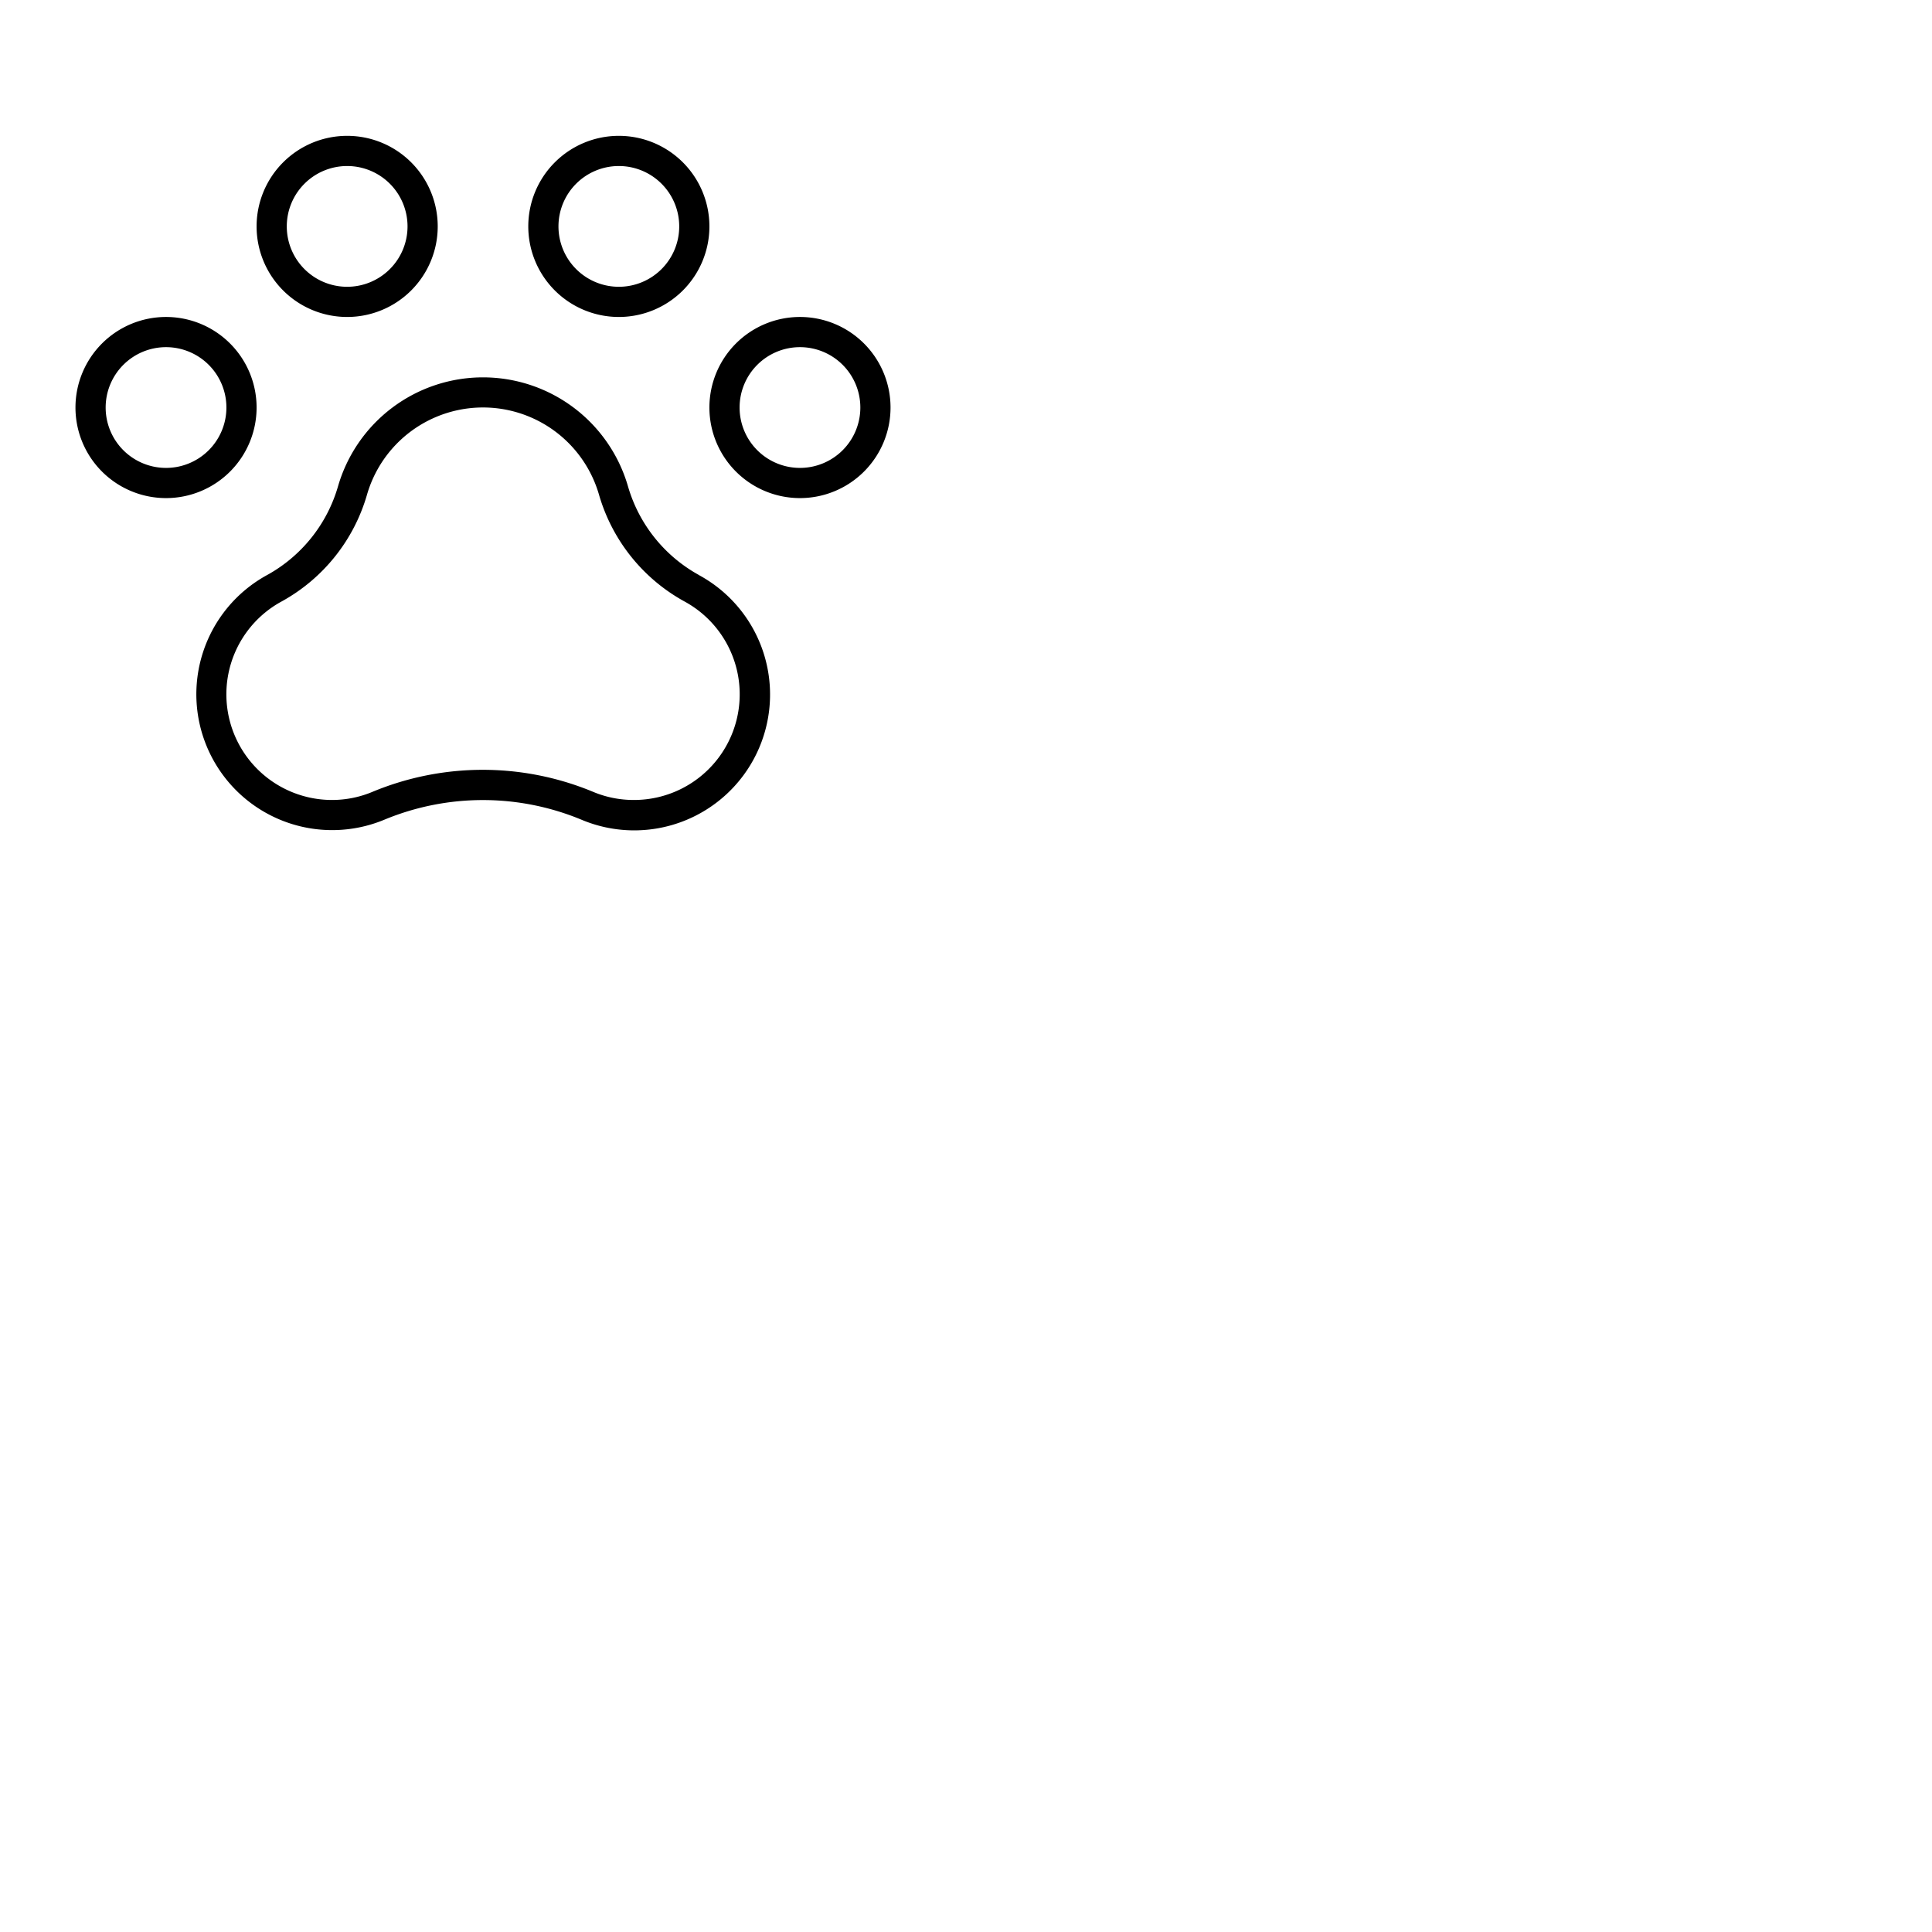 <svg xmlns="http://www.w3.org/2000/svg" version="1.1" viewBox="0 0 512 512" fill="currentColor"><path fill="currentColor" d="M212 84a24 24 0 1 0 24 24a24 24 0 0 0-24-24m0 40a16 16 0 1 1 16-16a16 16 0 0 1-16 16M68 108a24 24 0 1 0-24 24a24 24 0 0 0 24-24m-24 16a16 16 0 1 1 16-16a16 16 0 0 1-16 16m48-40a24 24 0 1 0-24-24a24 24 0 0 0 24 24m0-40a16 16 0 1 1-16 16a16 16 0 0 1 16-16m72 40a24 24 0 1 0-24-24a24 24 0 0 0 24 24m0-40a16 16 0 1 1-16 16a16 16 0 0 1 16-16m21.18 108.36a39.32 39.32 0 0 1-18.77-23.52a40 40 0 0 0-76.82 0a39.3 39.3 0 0 1-18.73 23.51A36 36 0 0 0 102 217.17a68.14 68.14 0 0 1 51.95 0a36 36 0 0 0 31.23-64.79ZM168 212a27.8 27.8 0 0 1-11-2.23a76.16 76.16 0 0 0-58.11 0A27.72 27.72 0 0 1 88 212a28 28 0 0 1-13.29-52.65a47.23 47.23 0 0 0 22.56-28.29a32 32 0 0 1 61.46 0a47.26 47.26 0 0 0 22.6 28.3A28 28 0 0 1 168 212"/></svg>